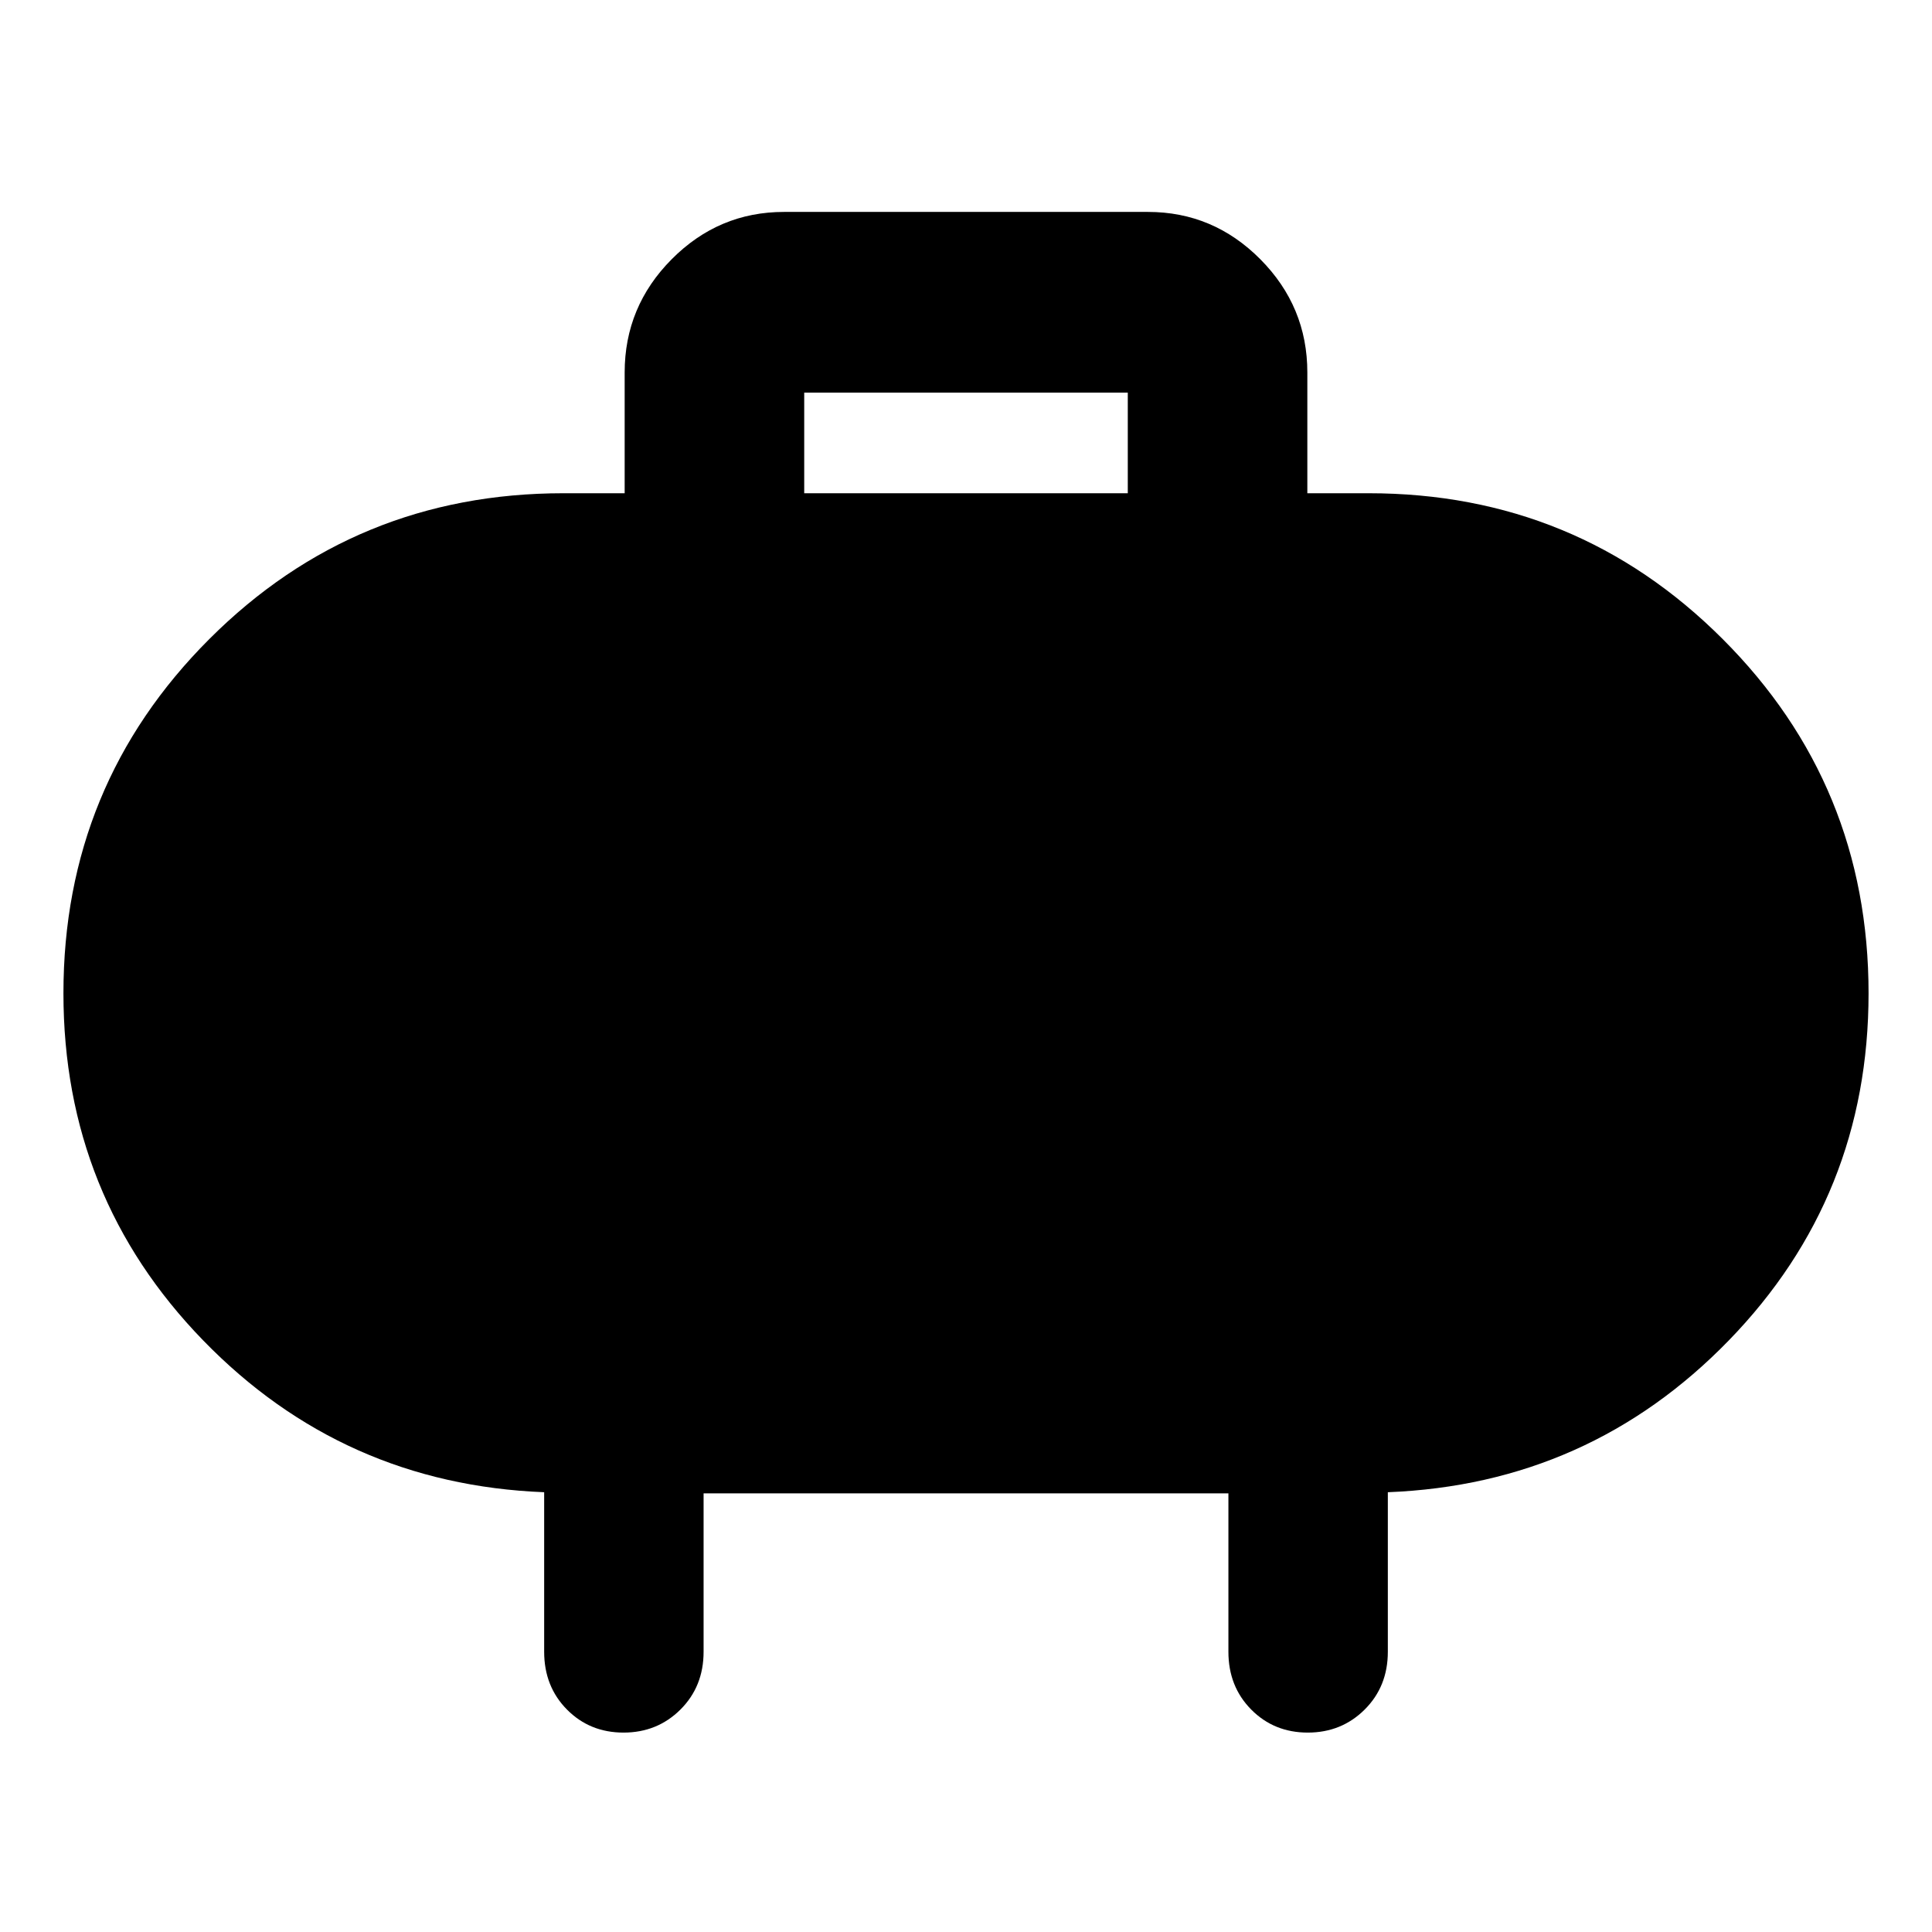 <svg xmlns="http://www.w3.org/2000/svg" width="48" height="48" viewBox="0 -960 960 960"><path d="M399.609-714.913h160.782v-50H399.609v50Zm-50 496.958v78.695q0 17.272-11.501 28.723-11.502 11.451-28.283 11.451-16.782 0-28.108-11.451t-11.326-28.723v-79.261q-100-3.956-169.435-75.44T31.521-466.434q0-103.533 72.473-176.006T280-714.913h30.391v-60q0-32.74 23.356-56.262 23.355-23.521 55.862-23.521h180.782q32.507 0 55.862 23.521 23.356 23.522 23.356 56.262v60H680q103.533 0 176.006 72.473t72.473 176.006q0 100.989-69.435 172.473-69.435 71.484-169.435 75.44v79.261q0 17.272-11.501 28.723-11.502 11.451-28.283 11.451-16.782 0-28.108-11.451t-11.326-28.723v-78.695H349.609Z"/></svg>